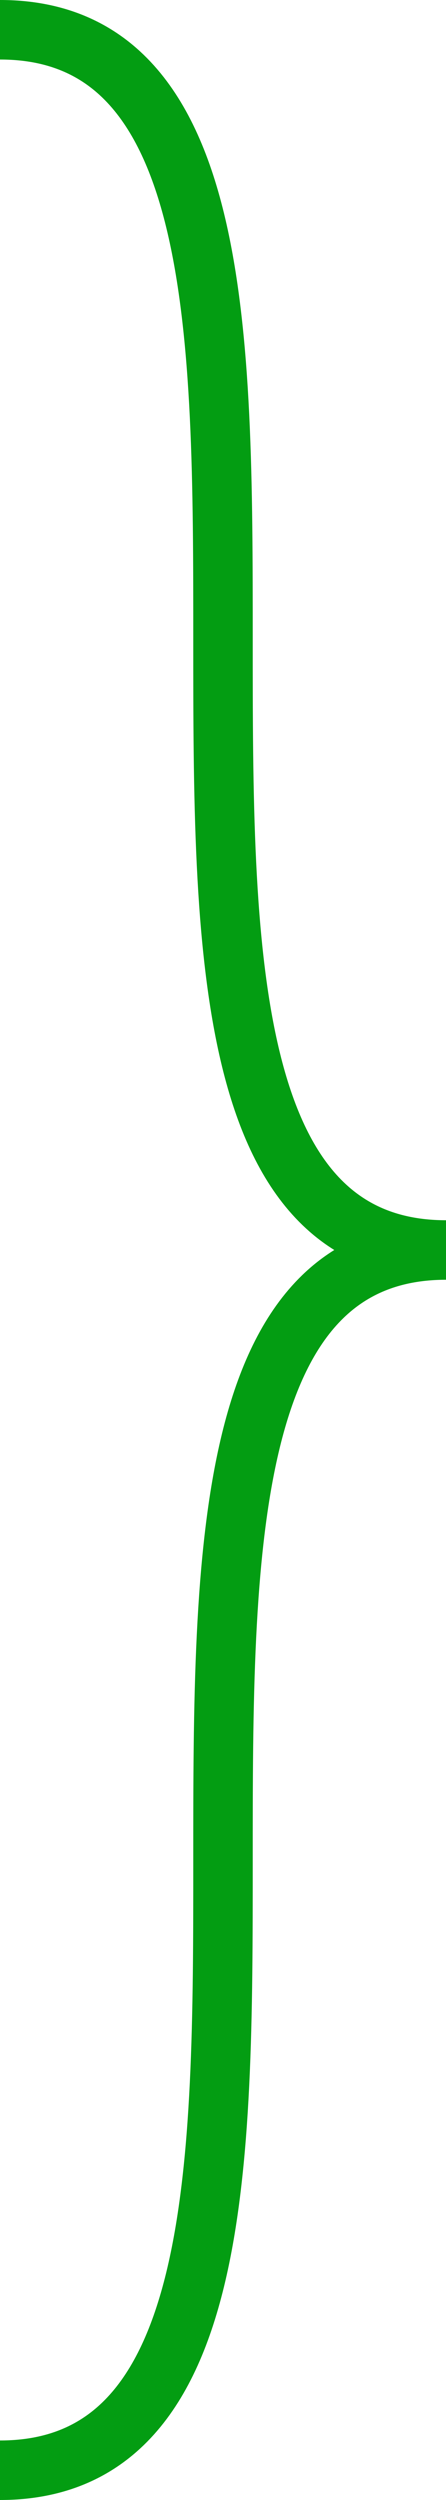﻿<?xml version="1.0" encoding="utf-8"?>
<svg version="1.1" xmlns:xlink="http://www.w3.org/1999/xlink" width="15px" height="84px" xmlns="http://www.w3.org/2000/svg">
  <g transform="matrix(1 0 0 1 -1421 -1913 )">
    <path d="M 1421 1914  C 1436 1914  1421 1955  1436 1955  M 1436 1955  C 1421 1955  1436 1996  1421 1996  " stroke-width="2" stroke="#039d12" fill="none" />
  </g>
</svg>